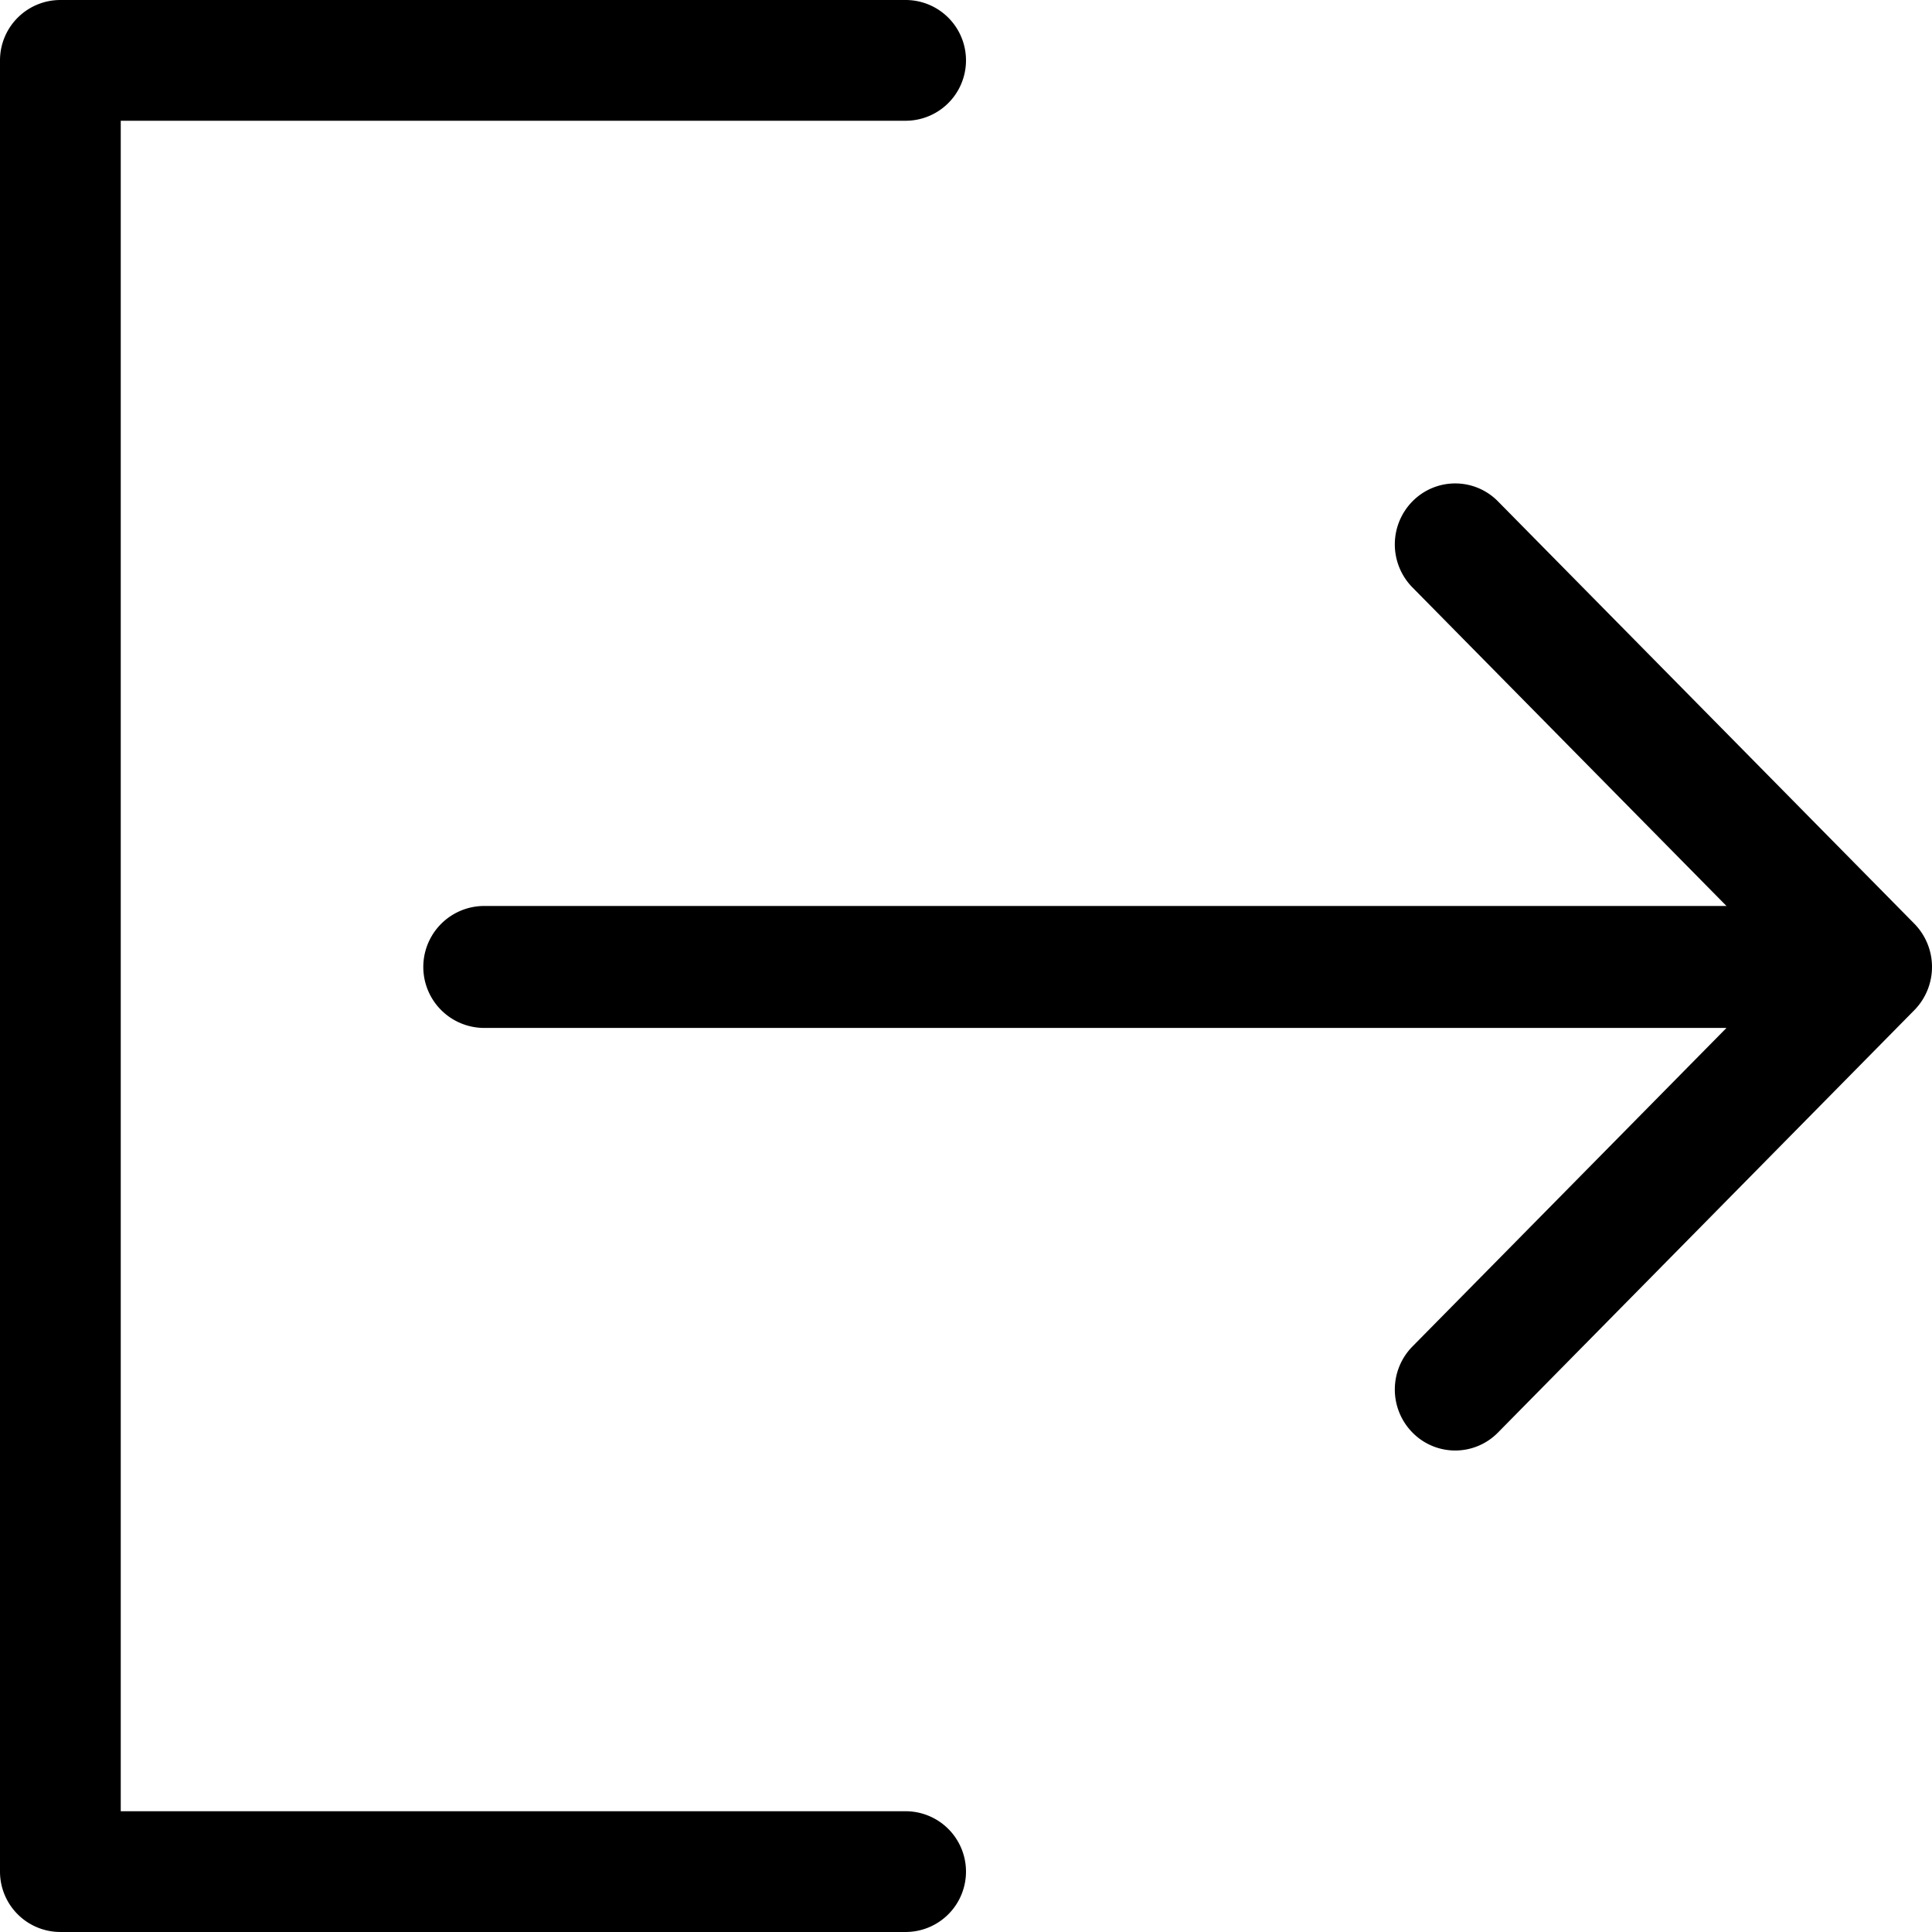 <svg xmlns="http://www.w3.org/2000/svg" width="384.972" height="384.969" viewBox="0 0 384.972 384.969">
  <g id="logout-svgrepo-com" transform="translate(0 -0.001)">
    <g id="Sign_Out">
      <path id="Path_44" data-name="Path 44" d="M180.455,360.91H24.061V24.061H180.455a12.03,12.03,0,0,0,0-24.06H12.03A12.034,12.034,0,0,0,0,12.031V372.94a12.034,12.034,0,0,0,12.03,12.03H180.454a12.03,12.03,0,0,0,0-24.06Z"/>
      <path id="Path_45" data-name="Path 45" d="M381.481,184.088l-83.009-84.2a11.942,11.942,0,0,0-17.011,0,12.22,12.22,0,0,0,0,17.179l62.558,63.46H96.279a12.152,12.152,0,0,0,0,24.3h247.74l-62.558,63.46a12.22,12.22,0,0,0,0,17.179,11.931,11.931,0,0,0,17.011,0l83-84.2A12.3,12.3,0,0,0,381.481,184.088Z"/>
    </g>
  </g>
</svg>
